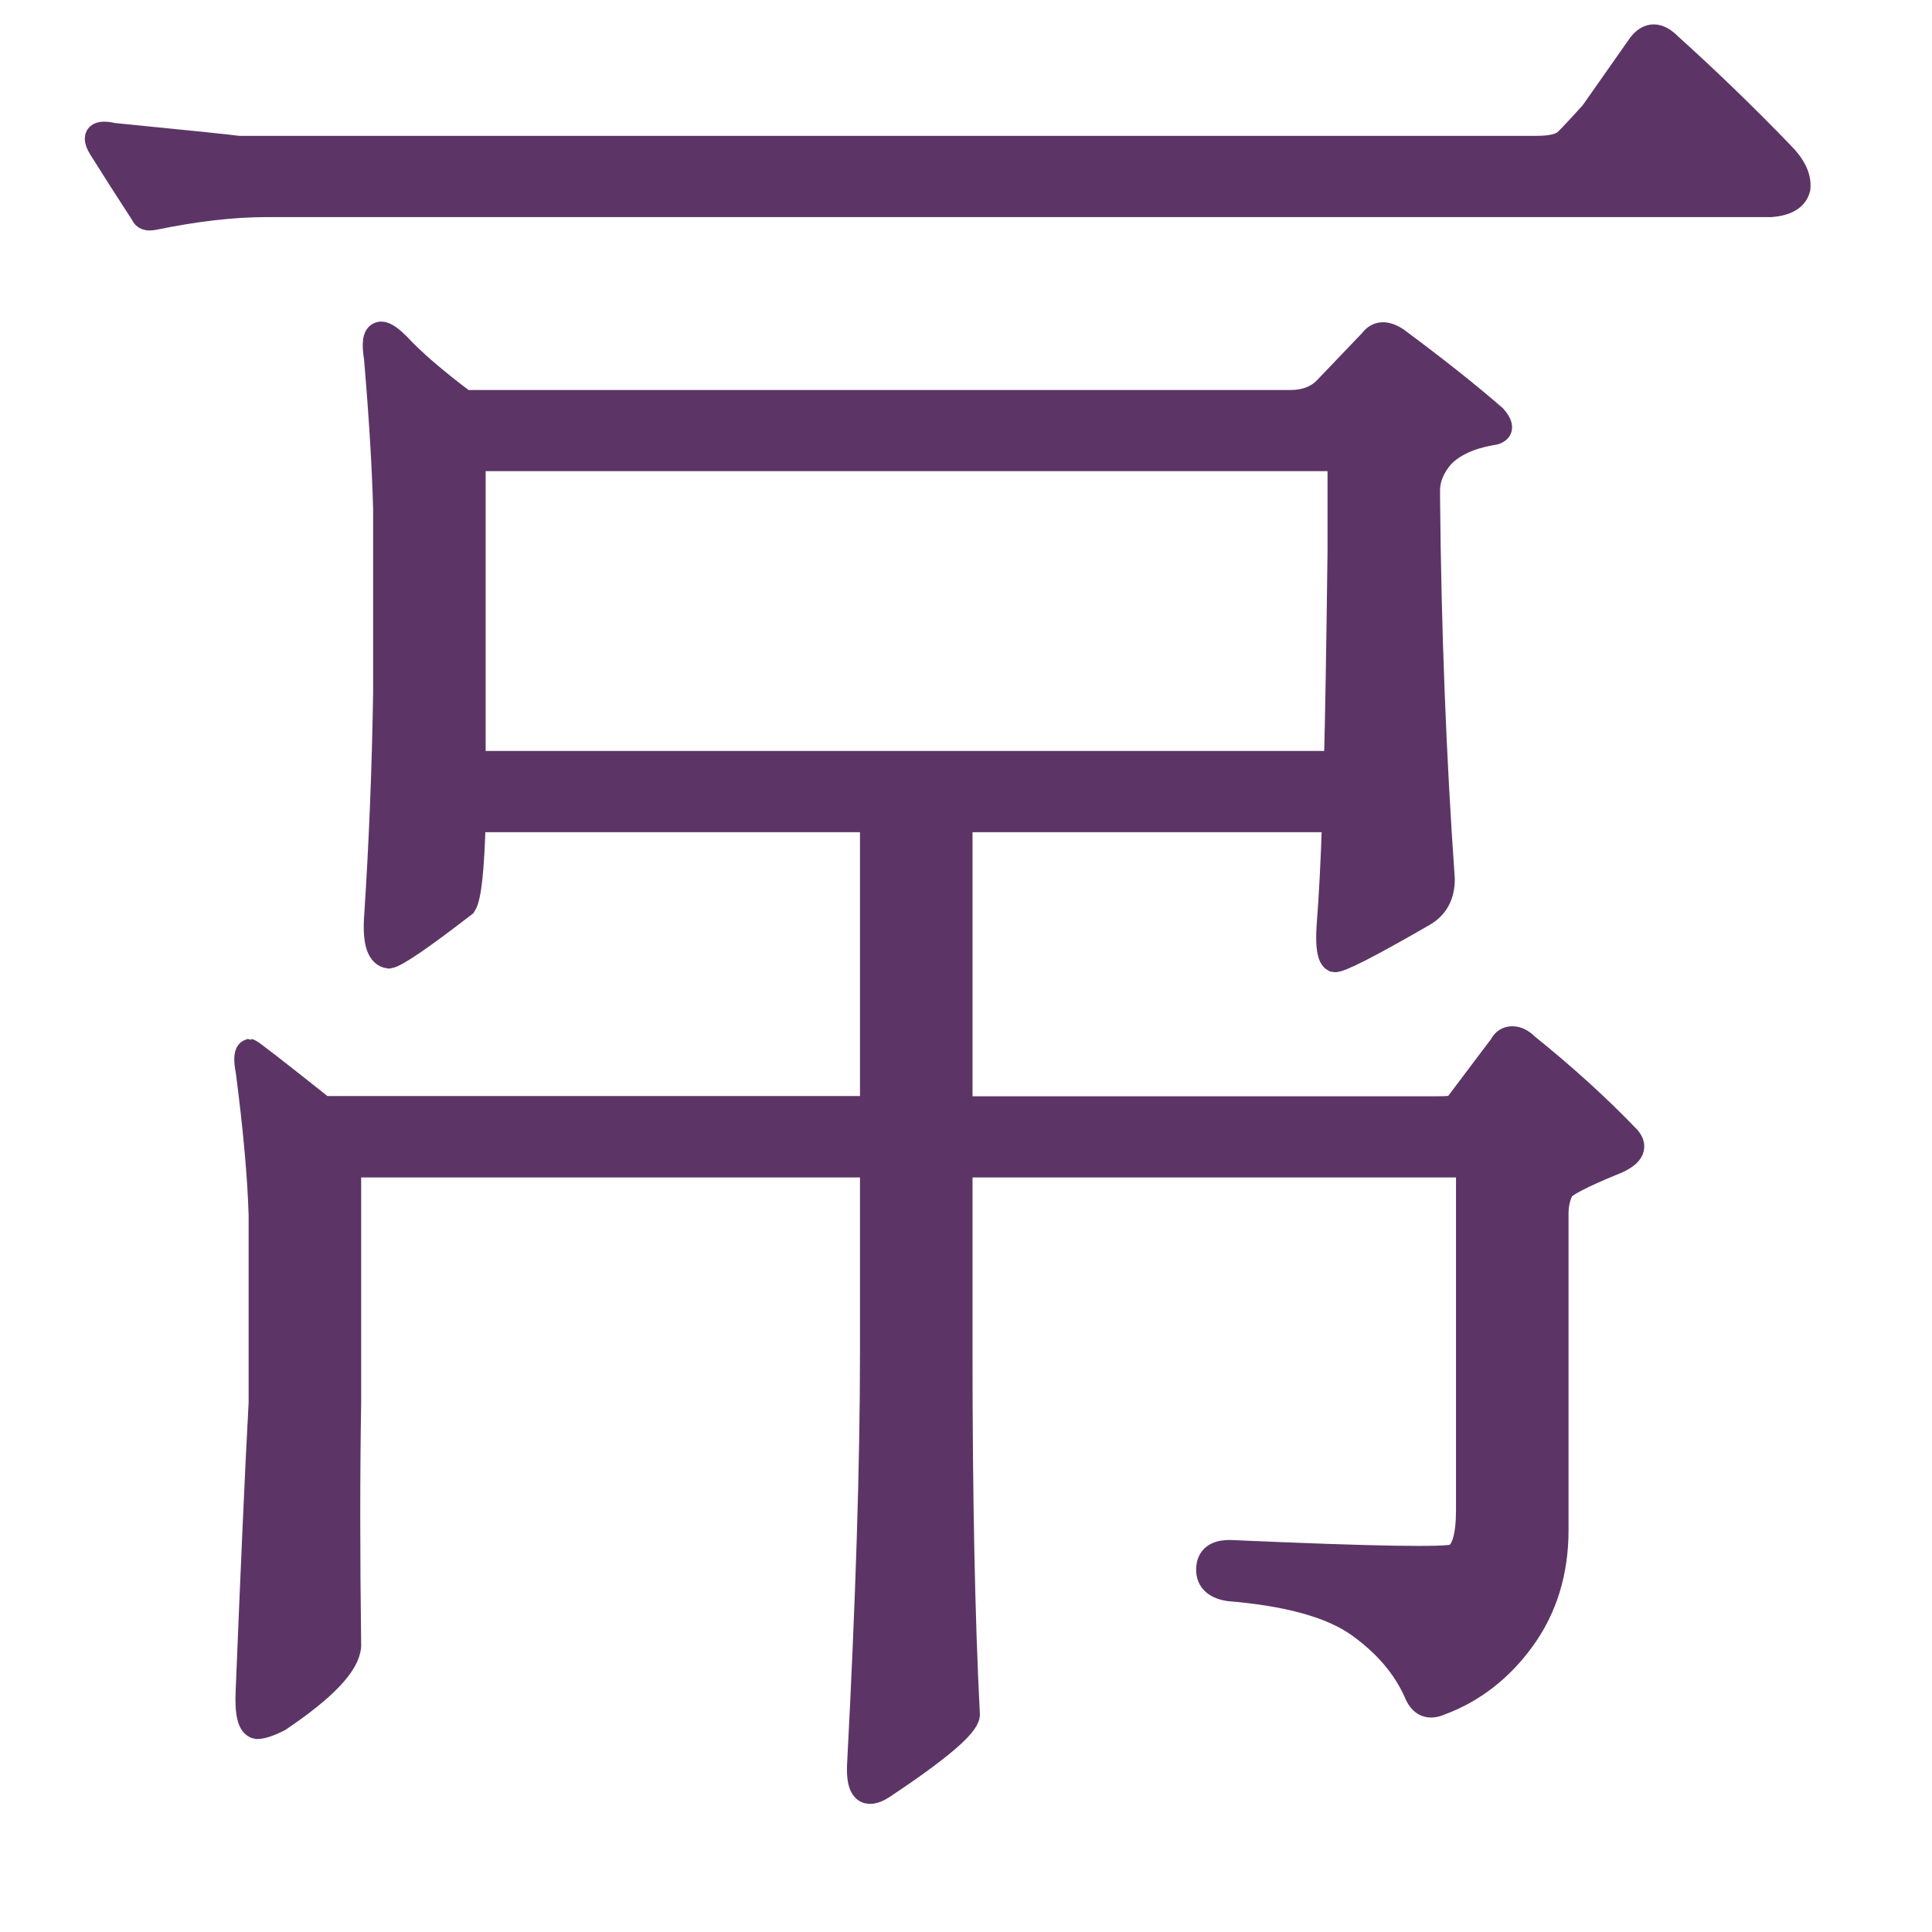 <?xml version="1.0" encoding="UTF-8" standalone="no"?>
<svg
   version="1.1"
   viewBox="-10 0 16 16"
   id="svg4"
   sodipodi:docname="31350.svg"
   width="16"
   height="16"
   inkscape:version="1.2.1 (9c6d41e410, 2022-07-14)"
   inkscape:export-filename="D:\Projects\Unicodia\Bitmaps\Scripts\30000.png"
   inkscape:export-xdpi="96"
   inkscape:export-ydpi="96"
   xmlns:inkscape="http://www.inkscape.org/namespaces/inkscape"
   xmlns:sodipodi="http://sodipodi.sourceforge.net/DTD/sodipodi-0.dtd"
   xmlns="http://www.w3.org/2000/svg"
   xmlns:svg="http://www.w3.org/2000/svg">
  <defs
     id="defs8" />
  <sodipodi:namedview
     id="namedview6"
     pagecolor="#fff0f5"
     bordercolor="#666666"
     borderopacity="1.0"
     inkscape:pageshadow="2"
     inkscape:pageopacity="1"
     inkscape:pagecheckerboard="0"
     showgrid="true"
     inkscape:snap-global="false"
     inkscape:zoom="23.53125"
     inkscape:cx="11.877822"
     inkscape:cy="11.431607"
     inkscape:window-width="1680"
     inkscape:window-height="998"
     inkscape:window-x="-8"
     inkscape:window-y="-8"
     inkscape:window-maximized="1"
     inkscape:current-layer="svg4"
     inkscape:showpageshadow="2"
     inkscape:deskcolor="#fff0f5">
    <inkscape:grid
       type="xygrid"
       id="grid2045" />
  </sodipodi:namedview>
  <g
     aria-label="𰀌"
     transform="scale(1,1)"
     id="text98950"
     style="font-weight:bold;font-size:15.617px;line-height:1.25;font-family:'BabelStone Han';-inkscape-font-specification:'BabelStone Han Bold';text-align:center;letter-spacing:0px;word-spacing:0px;text-anchor:middle;fill:#5c3566;stroke:#5c3566;stroke-width:0.2">
    <path
       d="M -2.778,6.792 H -6.078 c -0.01,0.407 -0.036,0.641 -0.076,0.702 -0.356,0.275 -0.564,0.417 -0.625,0.427 -0.081,-0.01 -0.117,-0.112 -0.107,-0.305 0.041,-0.62 0.066,-1.246 0.076,-1.876 V 4.214 c -0.01,-0.366 -0.036,-0.783 -0.076,-1.251 -0.02,-0.122 -0.01,-0.188 0.031,-0.198 0.031,-0.01 0.081,0.02 0.153,0.092 0.122,0.132 0.305,0.29 0.549,0.473 h 6.837 c 0.122,0 0.219,-0.036 0.29,-0.107 L 1.354,2.826 c 0.051,-0.071 0.122,-0.076 0.214,-0.015 0.315,0.234 0.585,0.447 0.808,0.641 0.071,0.081 0.061,0.127 -0.031,0.137 -0.173,0.031 -0.305,0.092 -0.397,0.183 -0.081,0.092 -0.122,0.188 -0.122,0.29 v 0.061 c 0.01,1.098 0.051,2.15 0.122,3.157 0,0.132 -0.051,0.229 -0.153,0.29 C 1.338,7.834 1.089,7.961 1.049,7.951 1.008,7.93 0.993,7.839 1.003,7.676 1.023,7.422 1.038,7.127 1.049,6.792 h -3.095 v 2.387 h 3.945 c 0.092,0 0.142,-0.005 0.153,-0.015 L 2.432,8.66 c 0.02,-0.041 0.051,-0.061 0.092,-0.061 0.041,0 0.081,0.02 0.122,0.061 0.315,0.254 0.595,0.508 0.839,0.763 0.071,0.081 0.025,0.153 -0.137,0.214 C 3.103,9.738 2.966,9.809 2.935,9.85 2.905,9.911 2.89,9.977 2.89,10.048 v 2.623 c 0,0.346 -0.092,0.646 -0.275,0.9 -0.183,0.254 -0.412,0.432 -0.686,0.534 -0.092,0.041 -0.158,0.015 -0.198,-0.076 -0.092,-0.214 -0.249,-0.402 -0.473,-0.564 -0.224,-0.163 -0.585,-0.264 -1.083,-0.305 -0.122,-0.02 -0.178,-0.081 -0.168,-0.183 0.01,-0.092 0.081,-0.132 0.214,-0.122 1.159,0.051 1.769,0.061 1.83,0.03 0.071,-0.041 0.107,-0.168 0.107,-0.381 V 9.651 h -4.204 v 1.548 c 0,1.2 0.02,2.201 0.061,3.004 -0.01,0.092 -0.244,0.29 -0.702,0.595 -0.142,0.092 -0.208,0.03 -0.198,-0.183 0.071,-1.352 0.107,-2.491 0.107,-3.416 V 9.651 h -4.331 v 1.967 c -0.01,0.58 -0.01,1.251 0,2.013 -0.01,0.153 -0.203,0.356 -0.58,0.61 -0.081,0.041 -0.142,0.061 -0.183,0.061 -0.061,-0.01 -0.086,-0.112 -0.076,-0.305 0.041,-1.017 0.076,-1.81 0.107,-2.379 v -1.556 c -0.01,-0.325 -0.046,-0.722 -0.107,-1.19 -0.02,-0.102 -0.015,-0.158 0.015,-0.168 0.01,0 0.214,0.158 0.61,0.473 h 4.545 z M -6.078,6.319 H 1.064 C 1.074,5.963 1.084,5.378 1.094,4.565 V 3.802 H -6.078 Z M 2.727,1.225 c 0.122,0 0.203,-0.02 0.244,-0.061 0.051,-0.051 0.122,-0.127 0.214,-0.229 L 3.581,0.371 c 0.071,-0.092 0.153,-0.092 0.244,0 C 4.141,0.656 4.451,0.955 4.756,1.271 4.857,1.372 4.903,1.469 4.893,1.56 4.873,1.642 4.796,1.688 4.664,1.698 H -7.796 c -0.275,0 -0.585,0.036 -0.93,0.107 -0.051,0.01 -0.081,0 -0.092,-0.031 C -8.95,1.571 -9.067,1.388 -9.169,1.225 -9.23,1.123 -9.194,1.088 -9.062,1.118 c 0.62,0.061 0.966,0.097 1.037,0.107 z"
       style="font-size:medium"
       id="path109241"
       sodipodi:nodetypes="cccccccccccsccccccsccccccccsccsccccsssccsccccsccscccsccccccccccccccccccccssccccccscccccs" />
  </g>
</svg>
